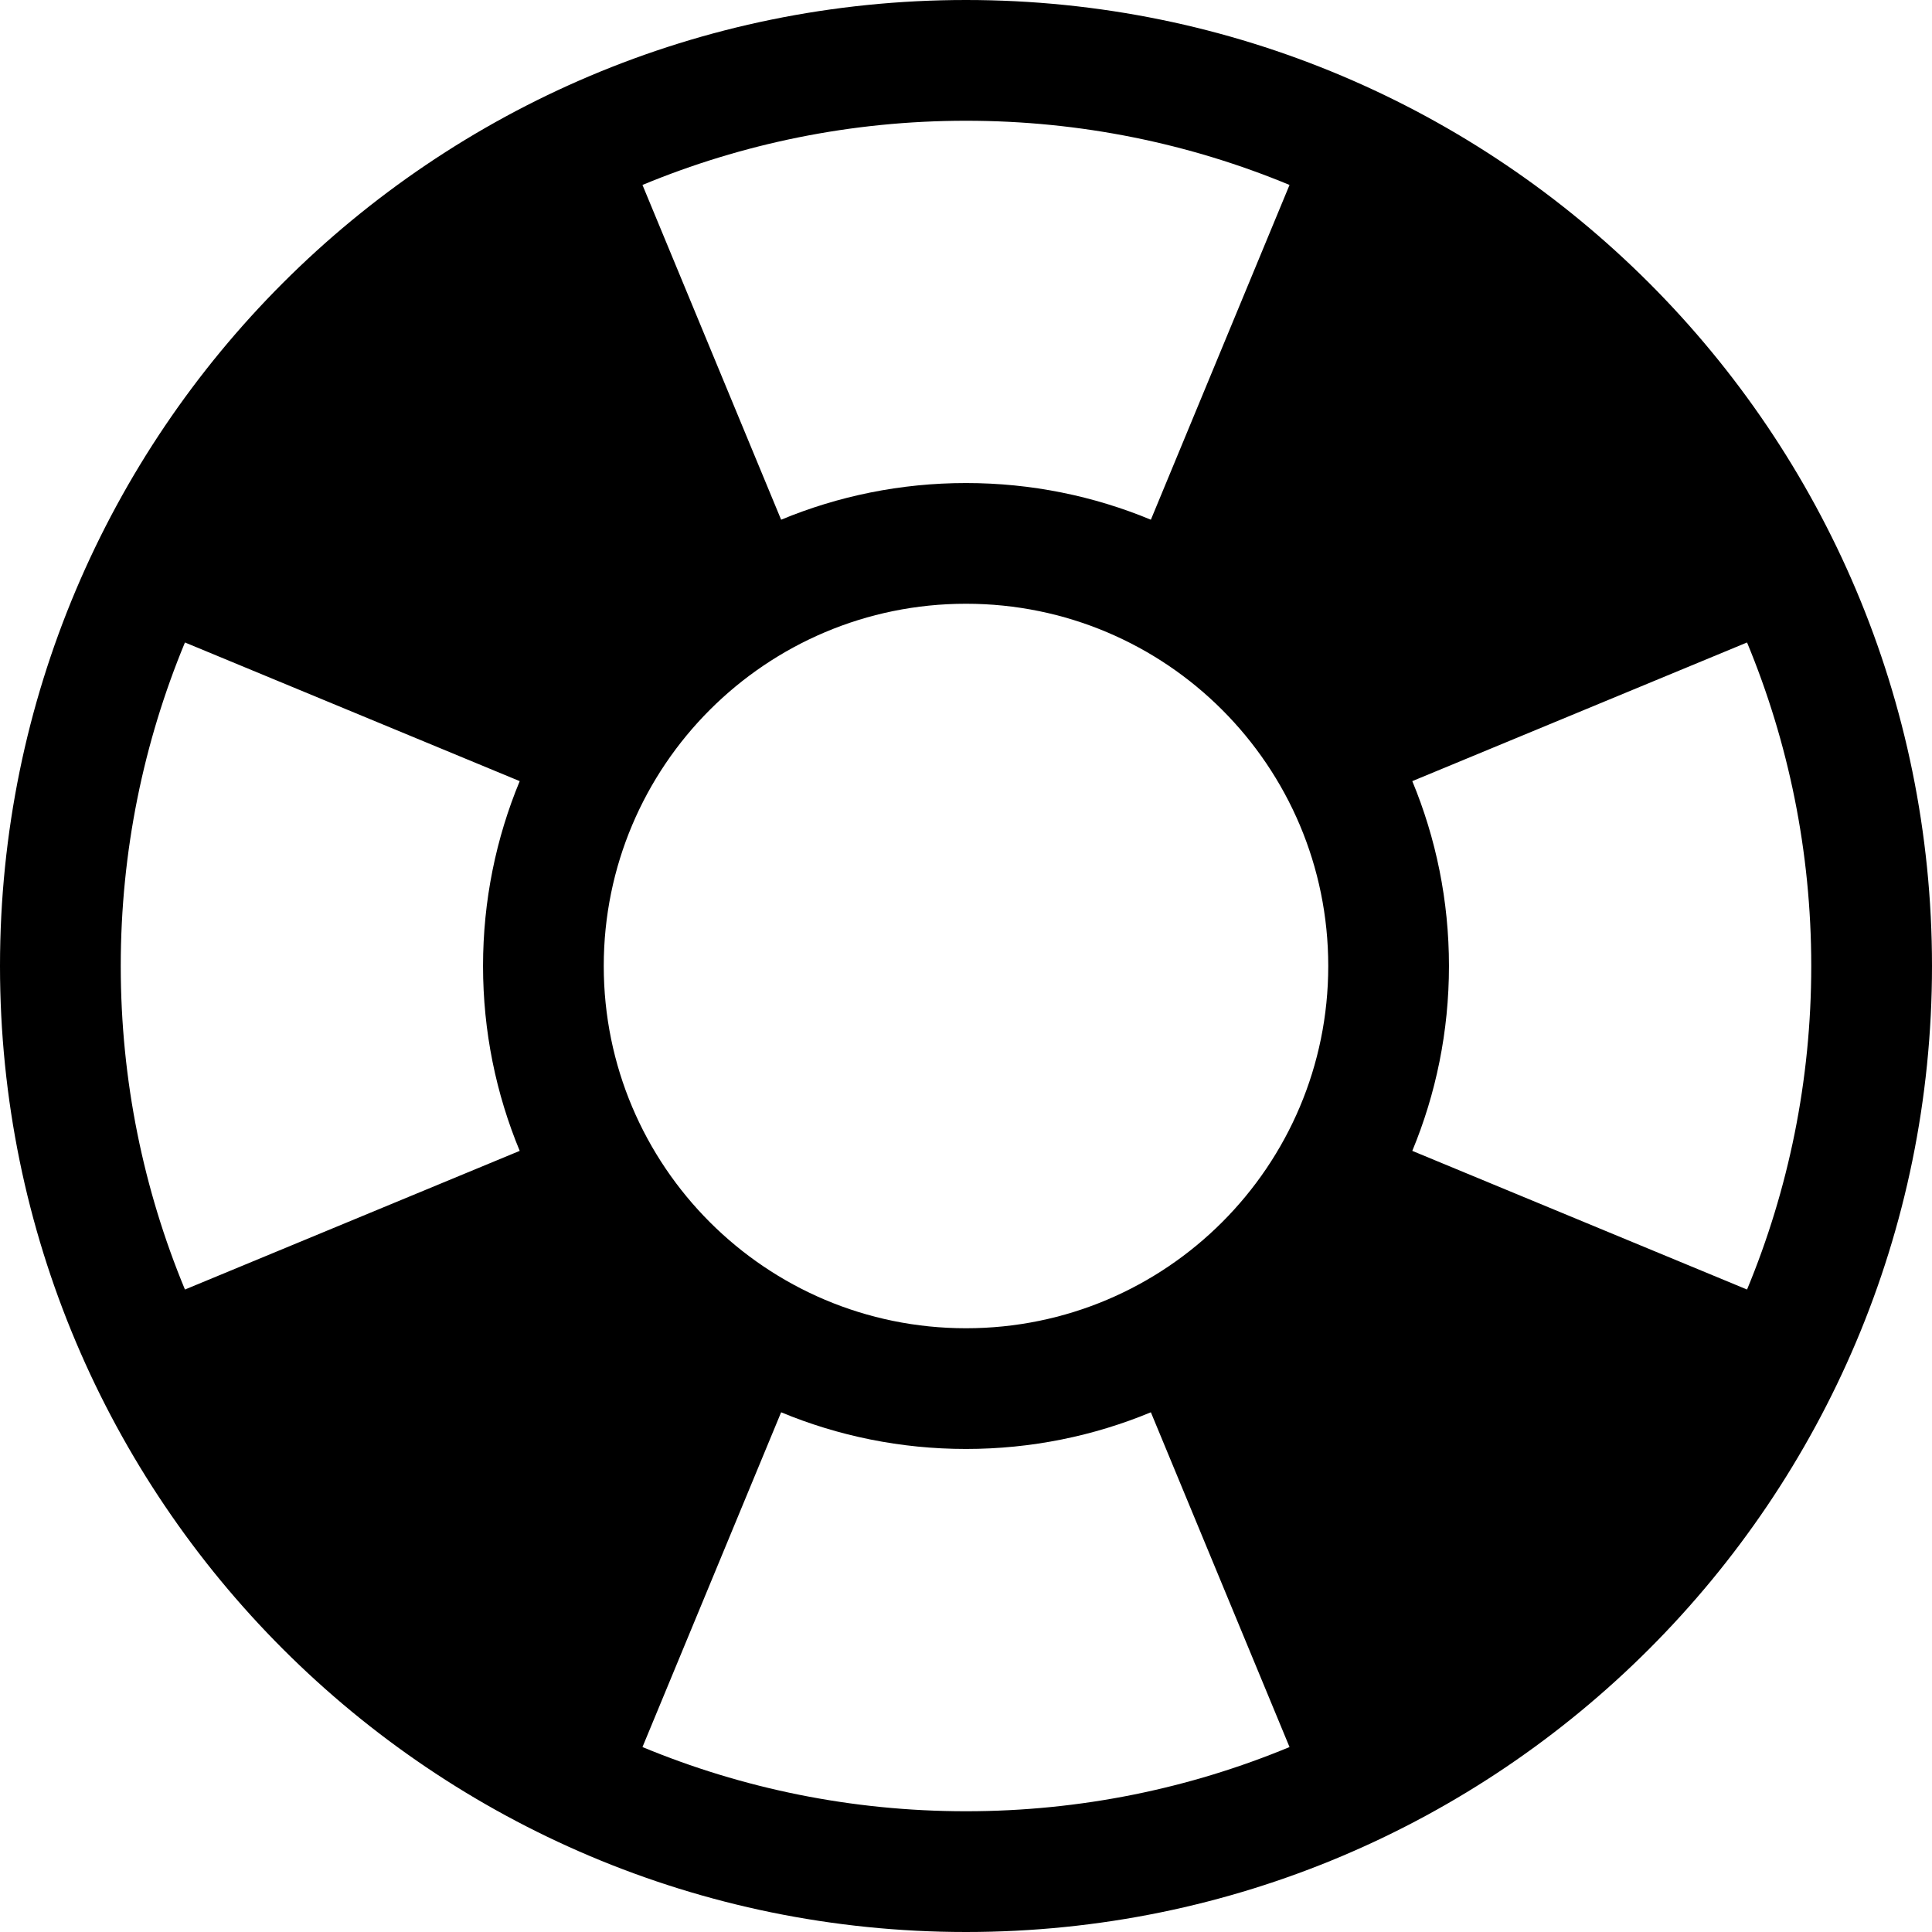 <?xml version="1.0" encoding="utf-8"?>
<!-- Generated by IcoMoon.io -->
<!DOCTYPE svg PUBLIC "-//W3C//DTD SVG 1.1//EN" "http://www.w3.org/Graphics/SVG/1.1/DTD/svg11.dtd">
<svg version="1.1" xmlns="http://www.w3.org/2000/svg" xmlns:xlink="http://www.w3.org/1999/xlink" width="48" height="48" viewBox="0 0 48 48">
	<path d="M24 0c-13.255 0-24 10.745-24 24s10.745 24 24 24 24-10.745 24-24-10.745-24-24-24zM15 24c0-4.971 4.029-9 9-9s9 4.029 9 9-4.029 9-9 9-9-4.029-9-9zM43.405 32.038v0l-8.317-3.445c0.587-1.415 0.911-2.966 0.911-4.593s-0.324-3.178-0.911-4.593l8.317-3.445c1.027 2.476 1.595 5.19 1.595 8.038s-0.568 5.562-1.595 8.038v0zM32.038 4.595v0 0l-3.445 8.317c-1.415-0.587-2.966-0.911-4.593-0.911s-3.178 0.324-4.593 0.911l-3.445-8.317c2.476-1.027 5.191-1.595 8.038-1.595 2.847 0 5.562 0.568 8.038 1.595zM4.595 15.962l8.317 3.445c-0.587 1.415-0.911 2.966-0.911 4.593s0.324 3.178 0.911 4.593l-8.317 3.445c-1.027-2.476-1.595-5.19-1.595-8.038s0.568-5.562 1.595-8.038zM15.962 43.405l3.445-8.317c1.415 0.587 2.966 0.911 4.593 0.911s3.178-0.324 4.593-0.911l3.445 8.317c-2.476 1.027-5.19 1.595-8.038 1.595-2.847 0-5.562-0.568-8.038-1.595z" fill="#ff" />
</svg>
